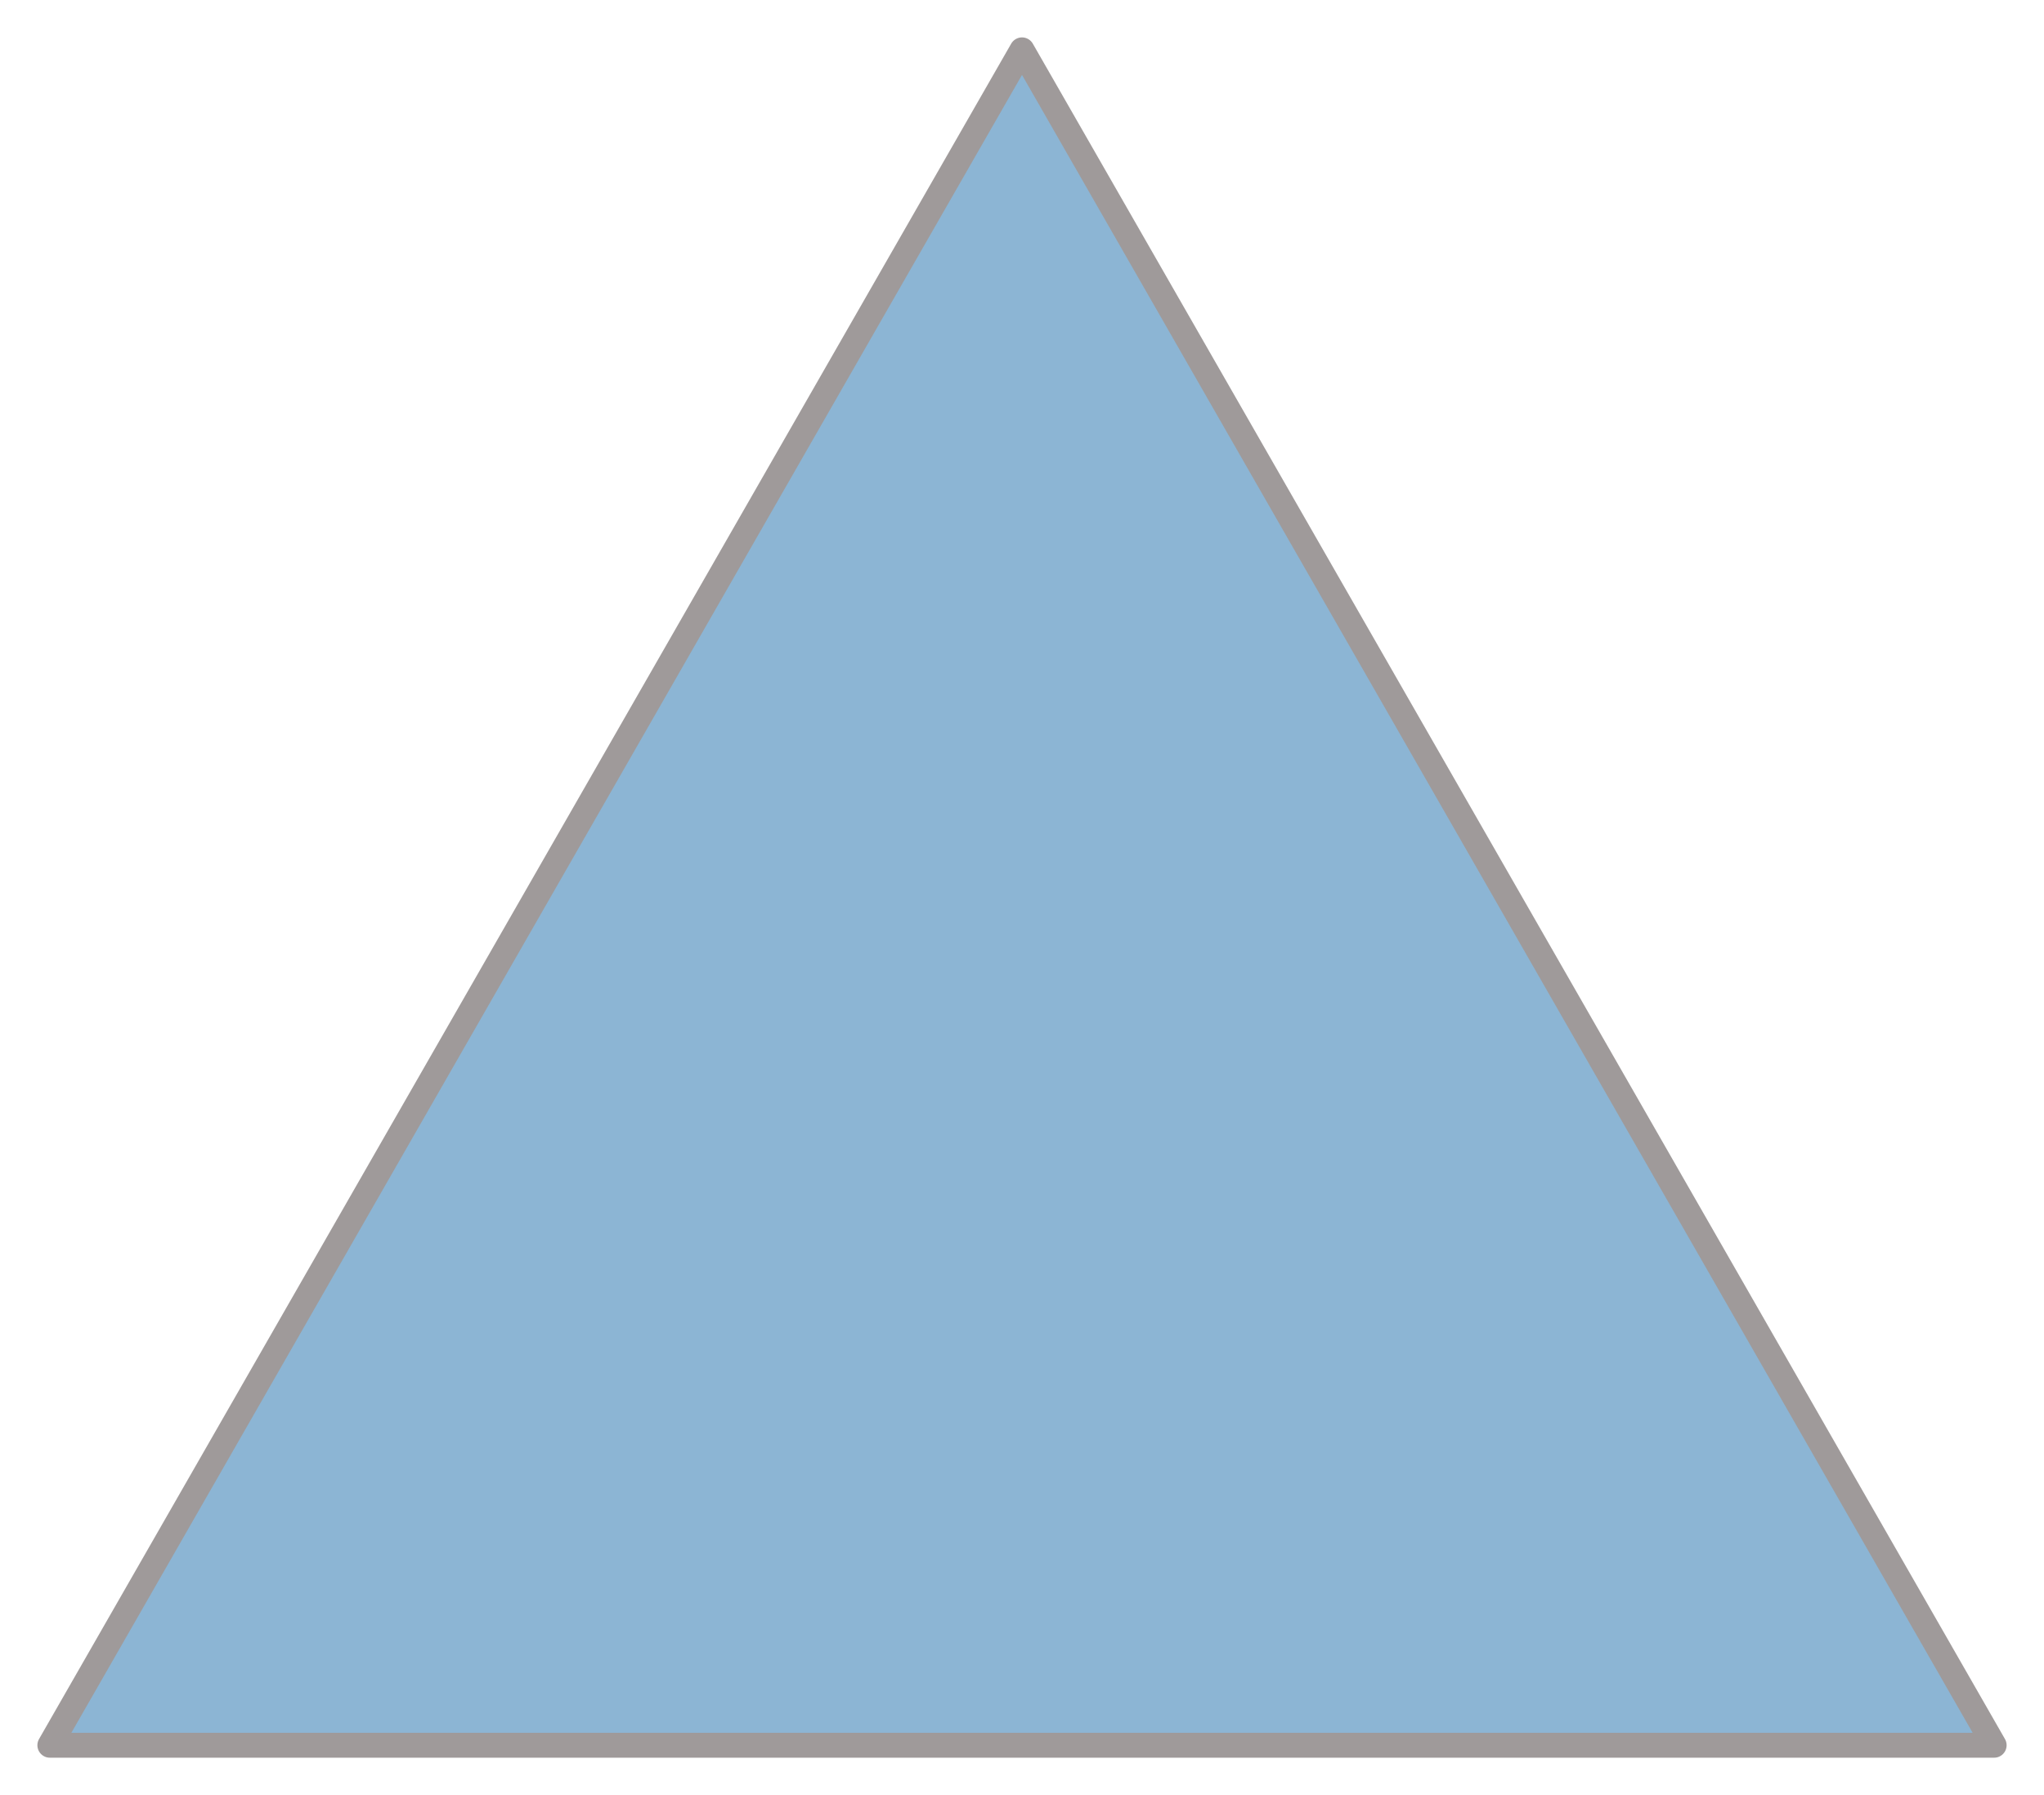 <svg width="41" height="36" viewBox="0 0 41 36" fill="none" xmlns="http://www.w3.org/2000/svg">
<path d="M20.5 1L1 35H40L20.5 1Z" fill="#8CB5D4" stroke="#9F9A9A" stroke-width="0.5" stroke-linecap="round" stroke-linejoin="round"/>
</svg>
